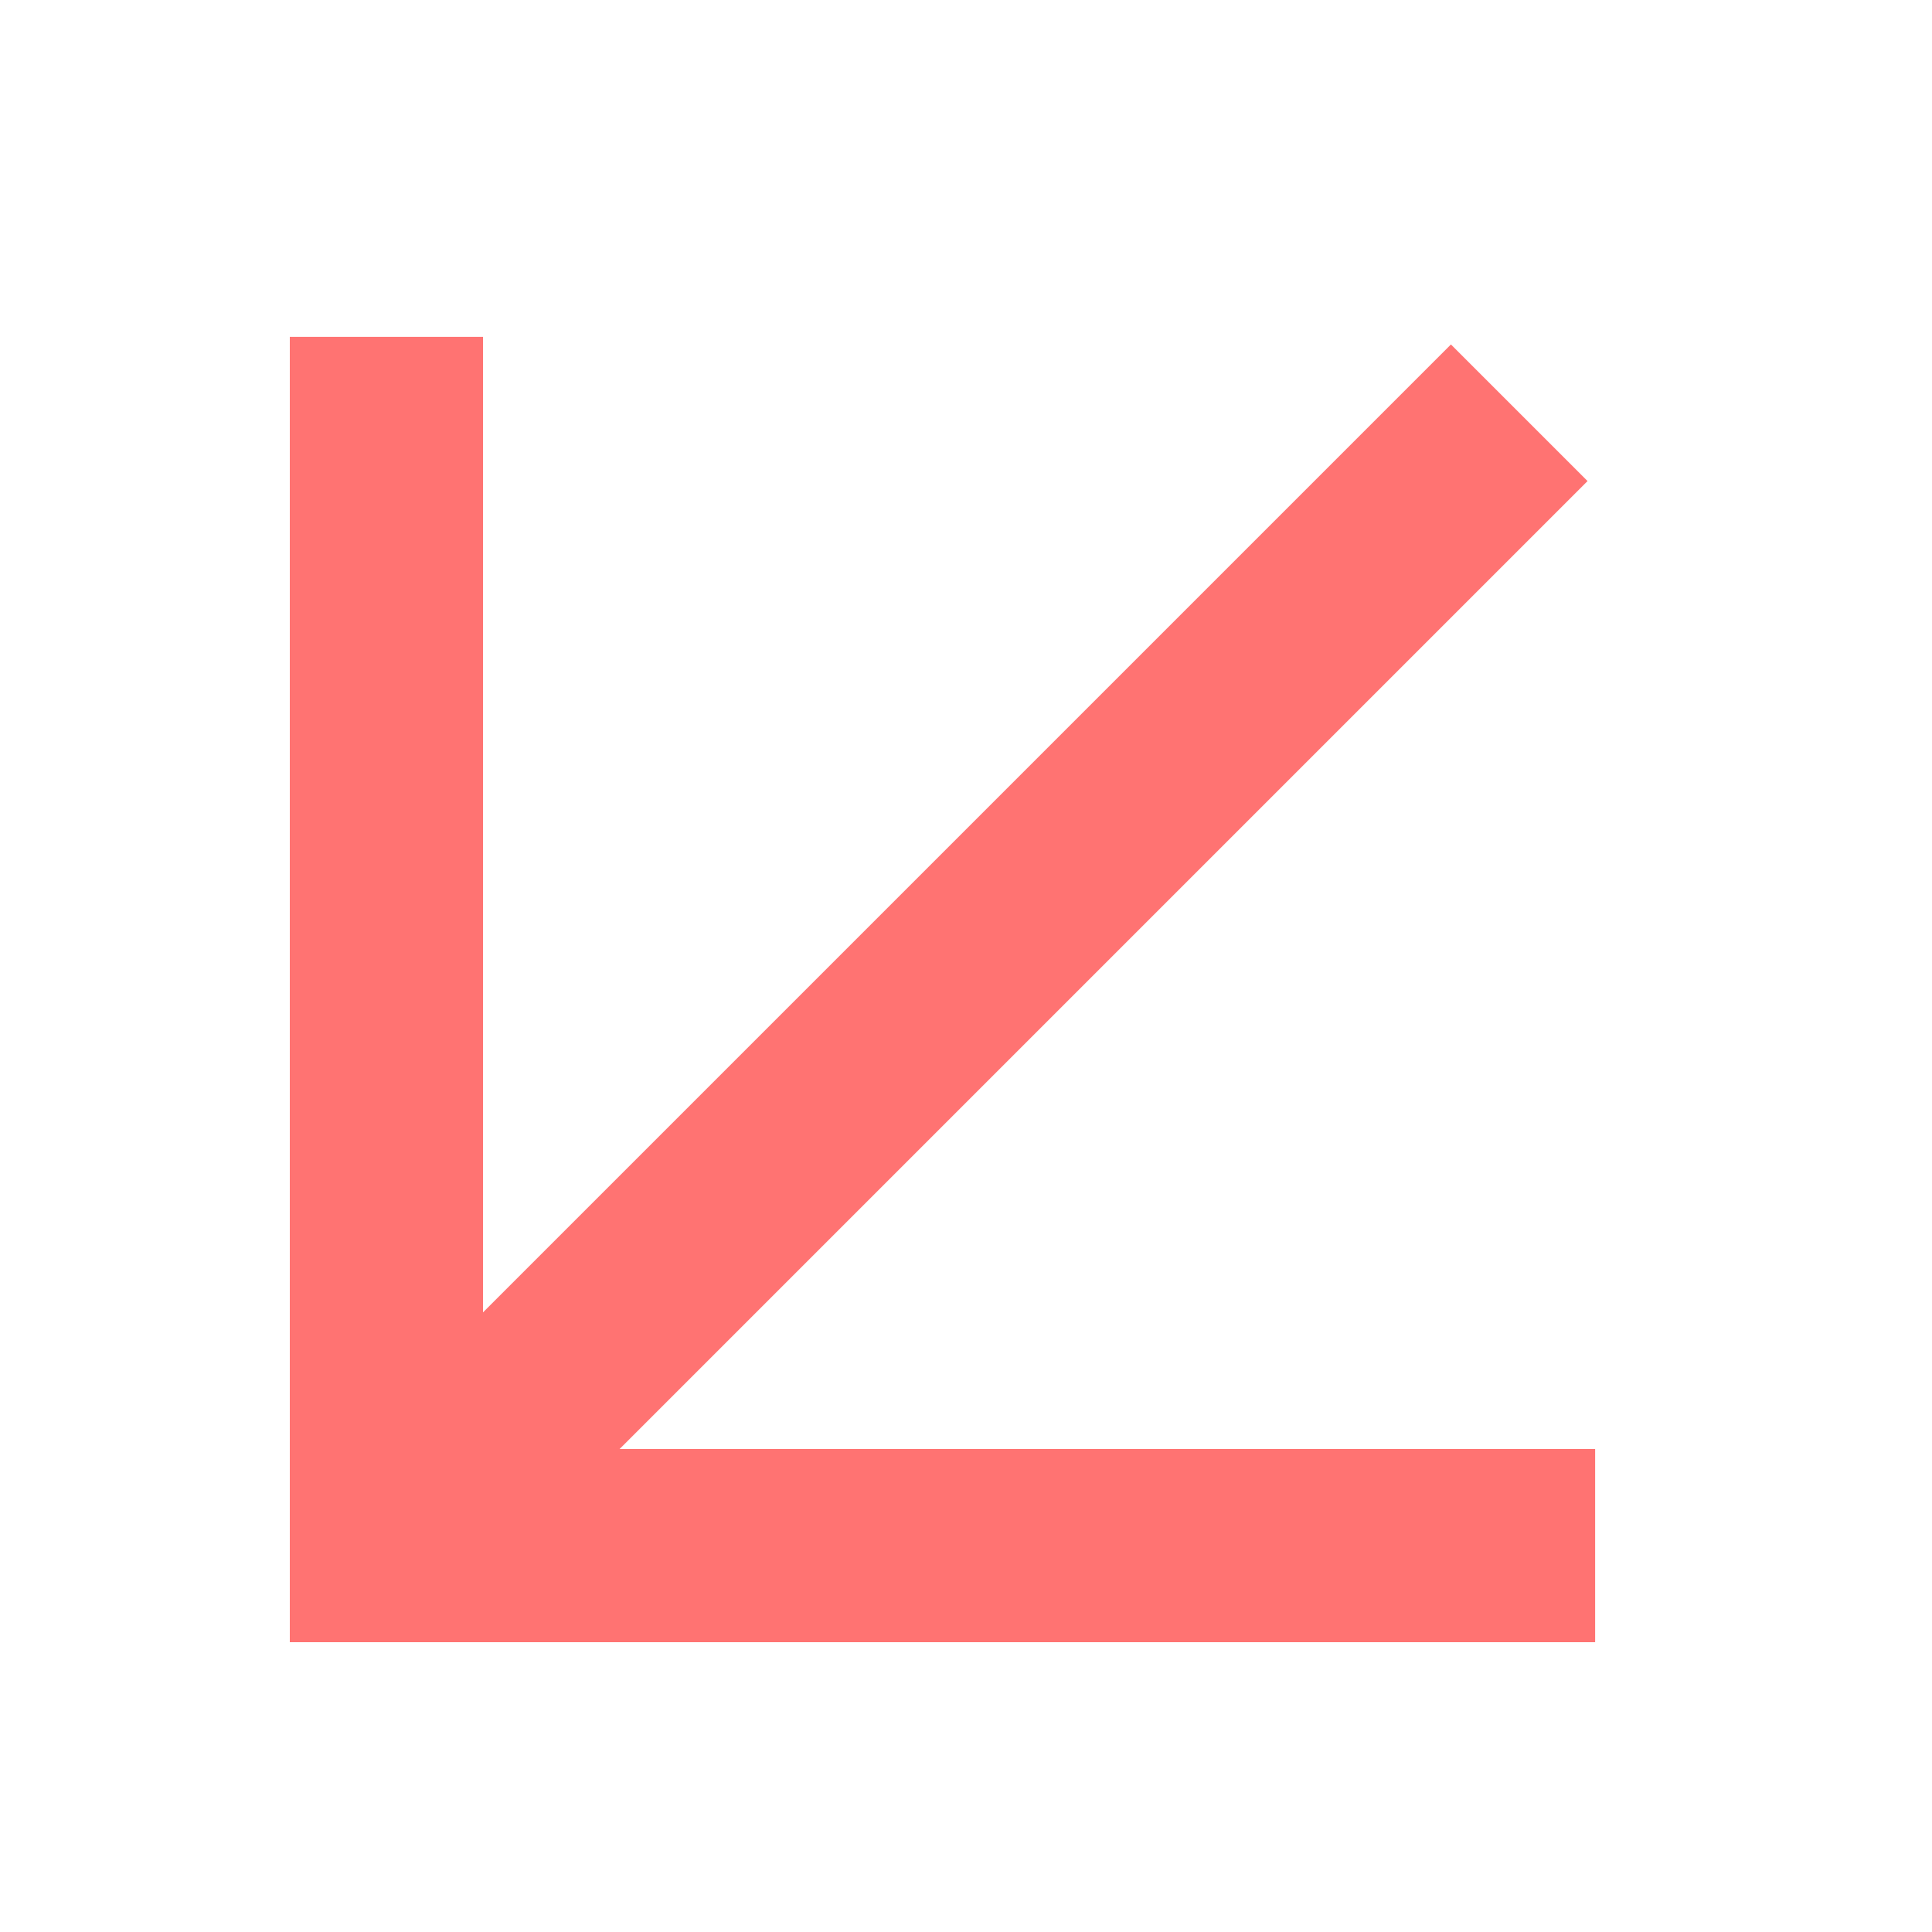<svg xmlns="http://www.w3.org/2000/svg" viewBox="0 0 280 280"><defs><style>.a{fill:none;stroke:#ff7372;stroke-miterlimit:10;stroke-width:28px;}</style></defs><title>Arrow-SW-Red</title><line class="a" x1="220.18" y1="59.82" x2="53.18" y2="226.82"/><polyline class="a" points="56 48.82 56 224 231.18 224"/></svg>